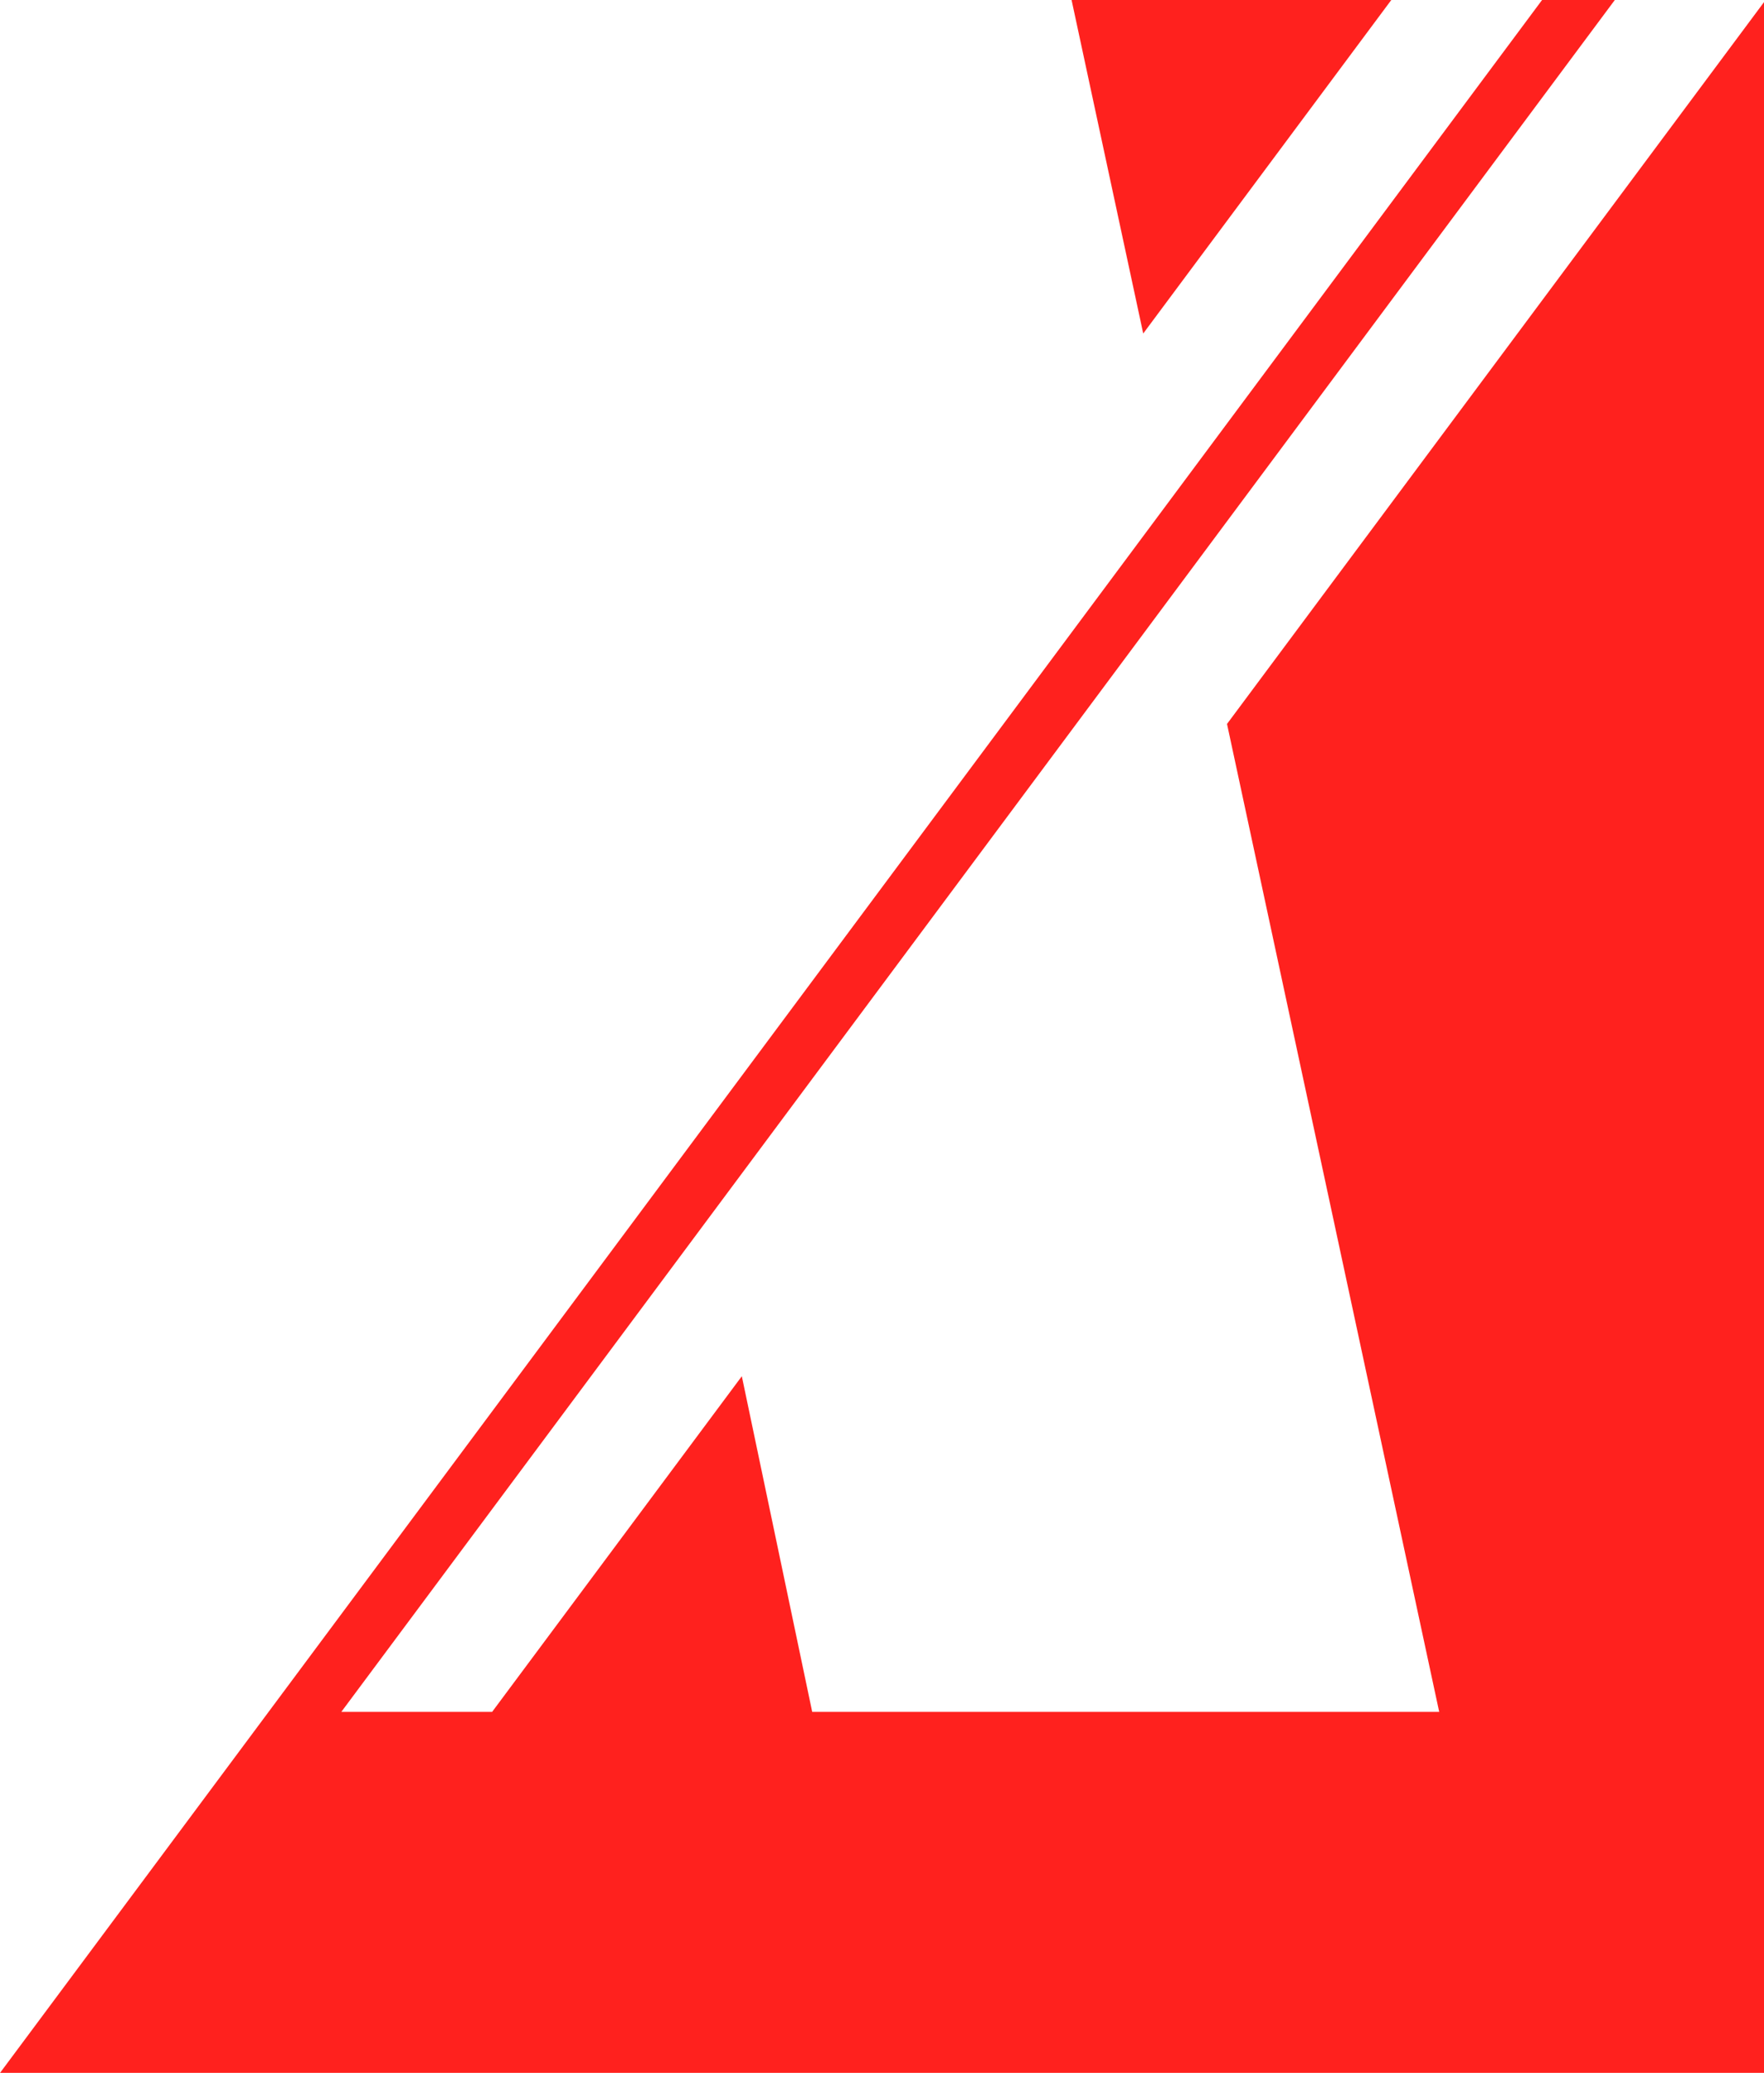 <?xml version="1.0" encoding="utf-8"?>
<!-- Generator: Adobe Illustrator 27.9.0, SVG Export Plug-In . SVG Version: 6.00 Build 0)  -->
<svg version="1.1" id="レイヤー_1" xmlns="http://www.w3.org/2000/svg" xmlns:xlink="http://www.w3.org/1999/xlink" x="0px"
	 y="0px" viewBox="0 0 544.62 640" style="enable-background:new 0 0 544.62 640;" xml:space="preserve">
<style type="text/css">
	.st0{fill-rule:evenodd;clip-rule:evenodd;fill:#FF211E;}
</style>
<path id="trailer_frame_right.svg" class="st0" d="M0.02,639.99L476.1,0h22.46L105.38,528.54h46.56l77.09-103.63l21.73,103.63
	h193.58l-65.51-305.02L544.62,0.66V640L0.02,639.99z M330.84,0h98.71l-76.59,102.97L330.84,0z"/>
</svg>
